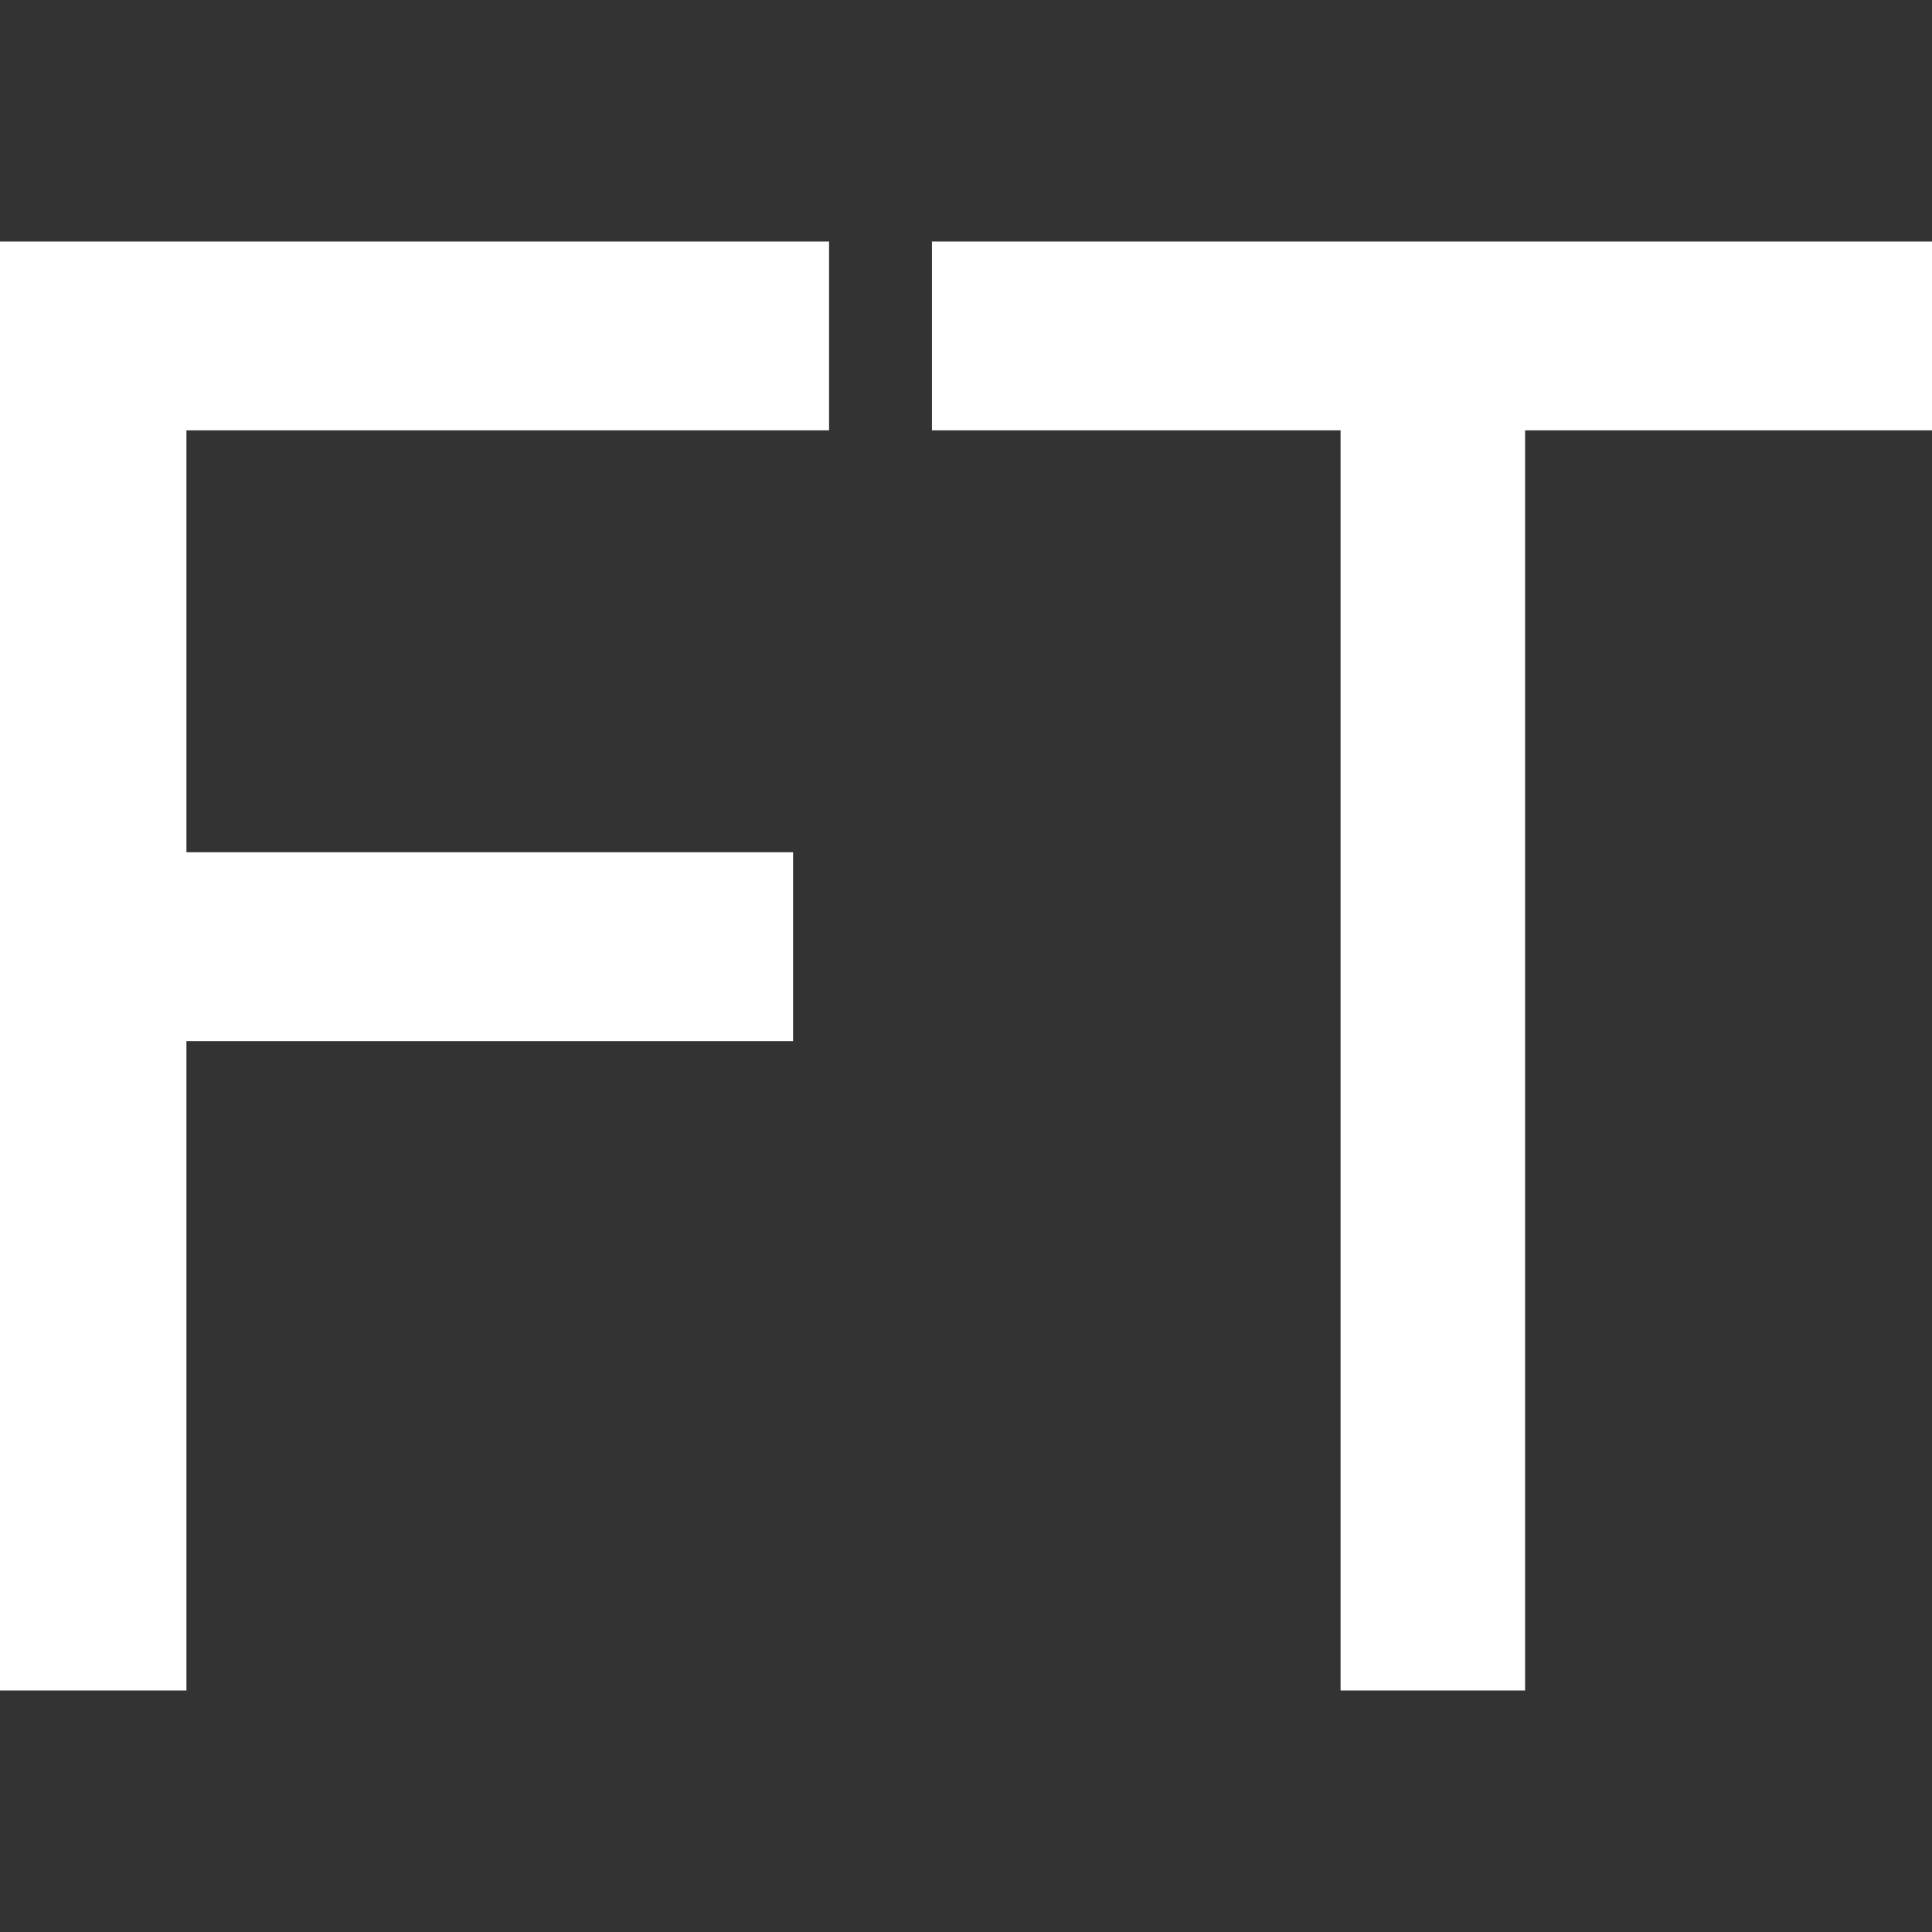 <?xml version="1.0" encoding="UTF-8"?>
<svg width="8px" height="8px" viewBox="0 0 8 8" version="1.1" xmlns="http://www.w3.org/2000/svg" xmlns:xlink="http://www.w3.org/1999/xlink">
    <rect x="0" y="0" width="8" height="8" fill="#333333" stroke="none"/>
    <title>icon_detail_ft_normal</title>
    <g id="icon_detail_ft_normal" stroke="none" stroke-width="1" fill="none" fill-rule="evenodd">
        <path d="M0.772,7 L0.772,4.311 L3.284,4.311 L3.284,3.529 L0.772,3.529 L0.772,1.782 L3.433,1.782 L3.433,1 L0,1 L0,7 L0.772,7 Z M6.315,7 L6.315,1.782 L8,1.782 L8,1 L3.859,1 L3.859,1.782 L5.551,1.782 L5.551,7 L6.315,7 Z" id="FT" fill="#FFFFFF" fill-rule="nonzero"></path>
    </g>
</svg>